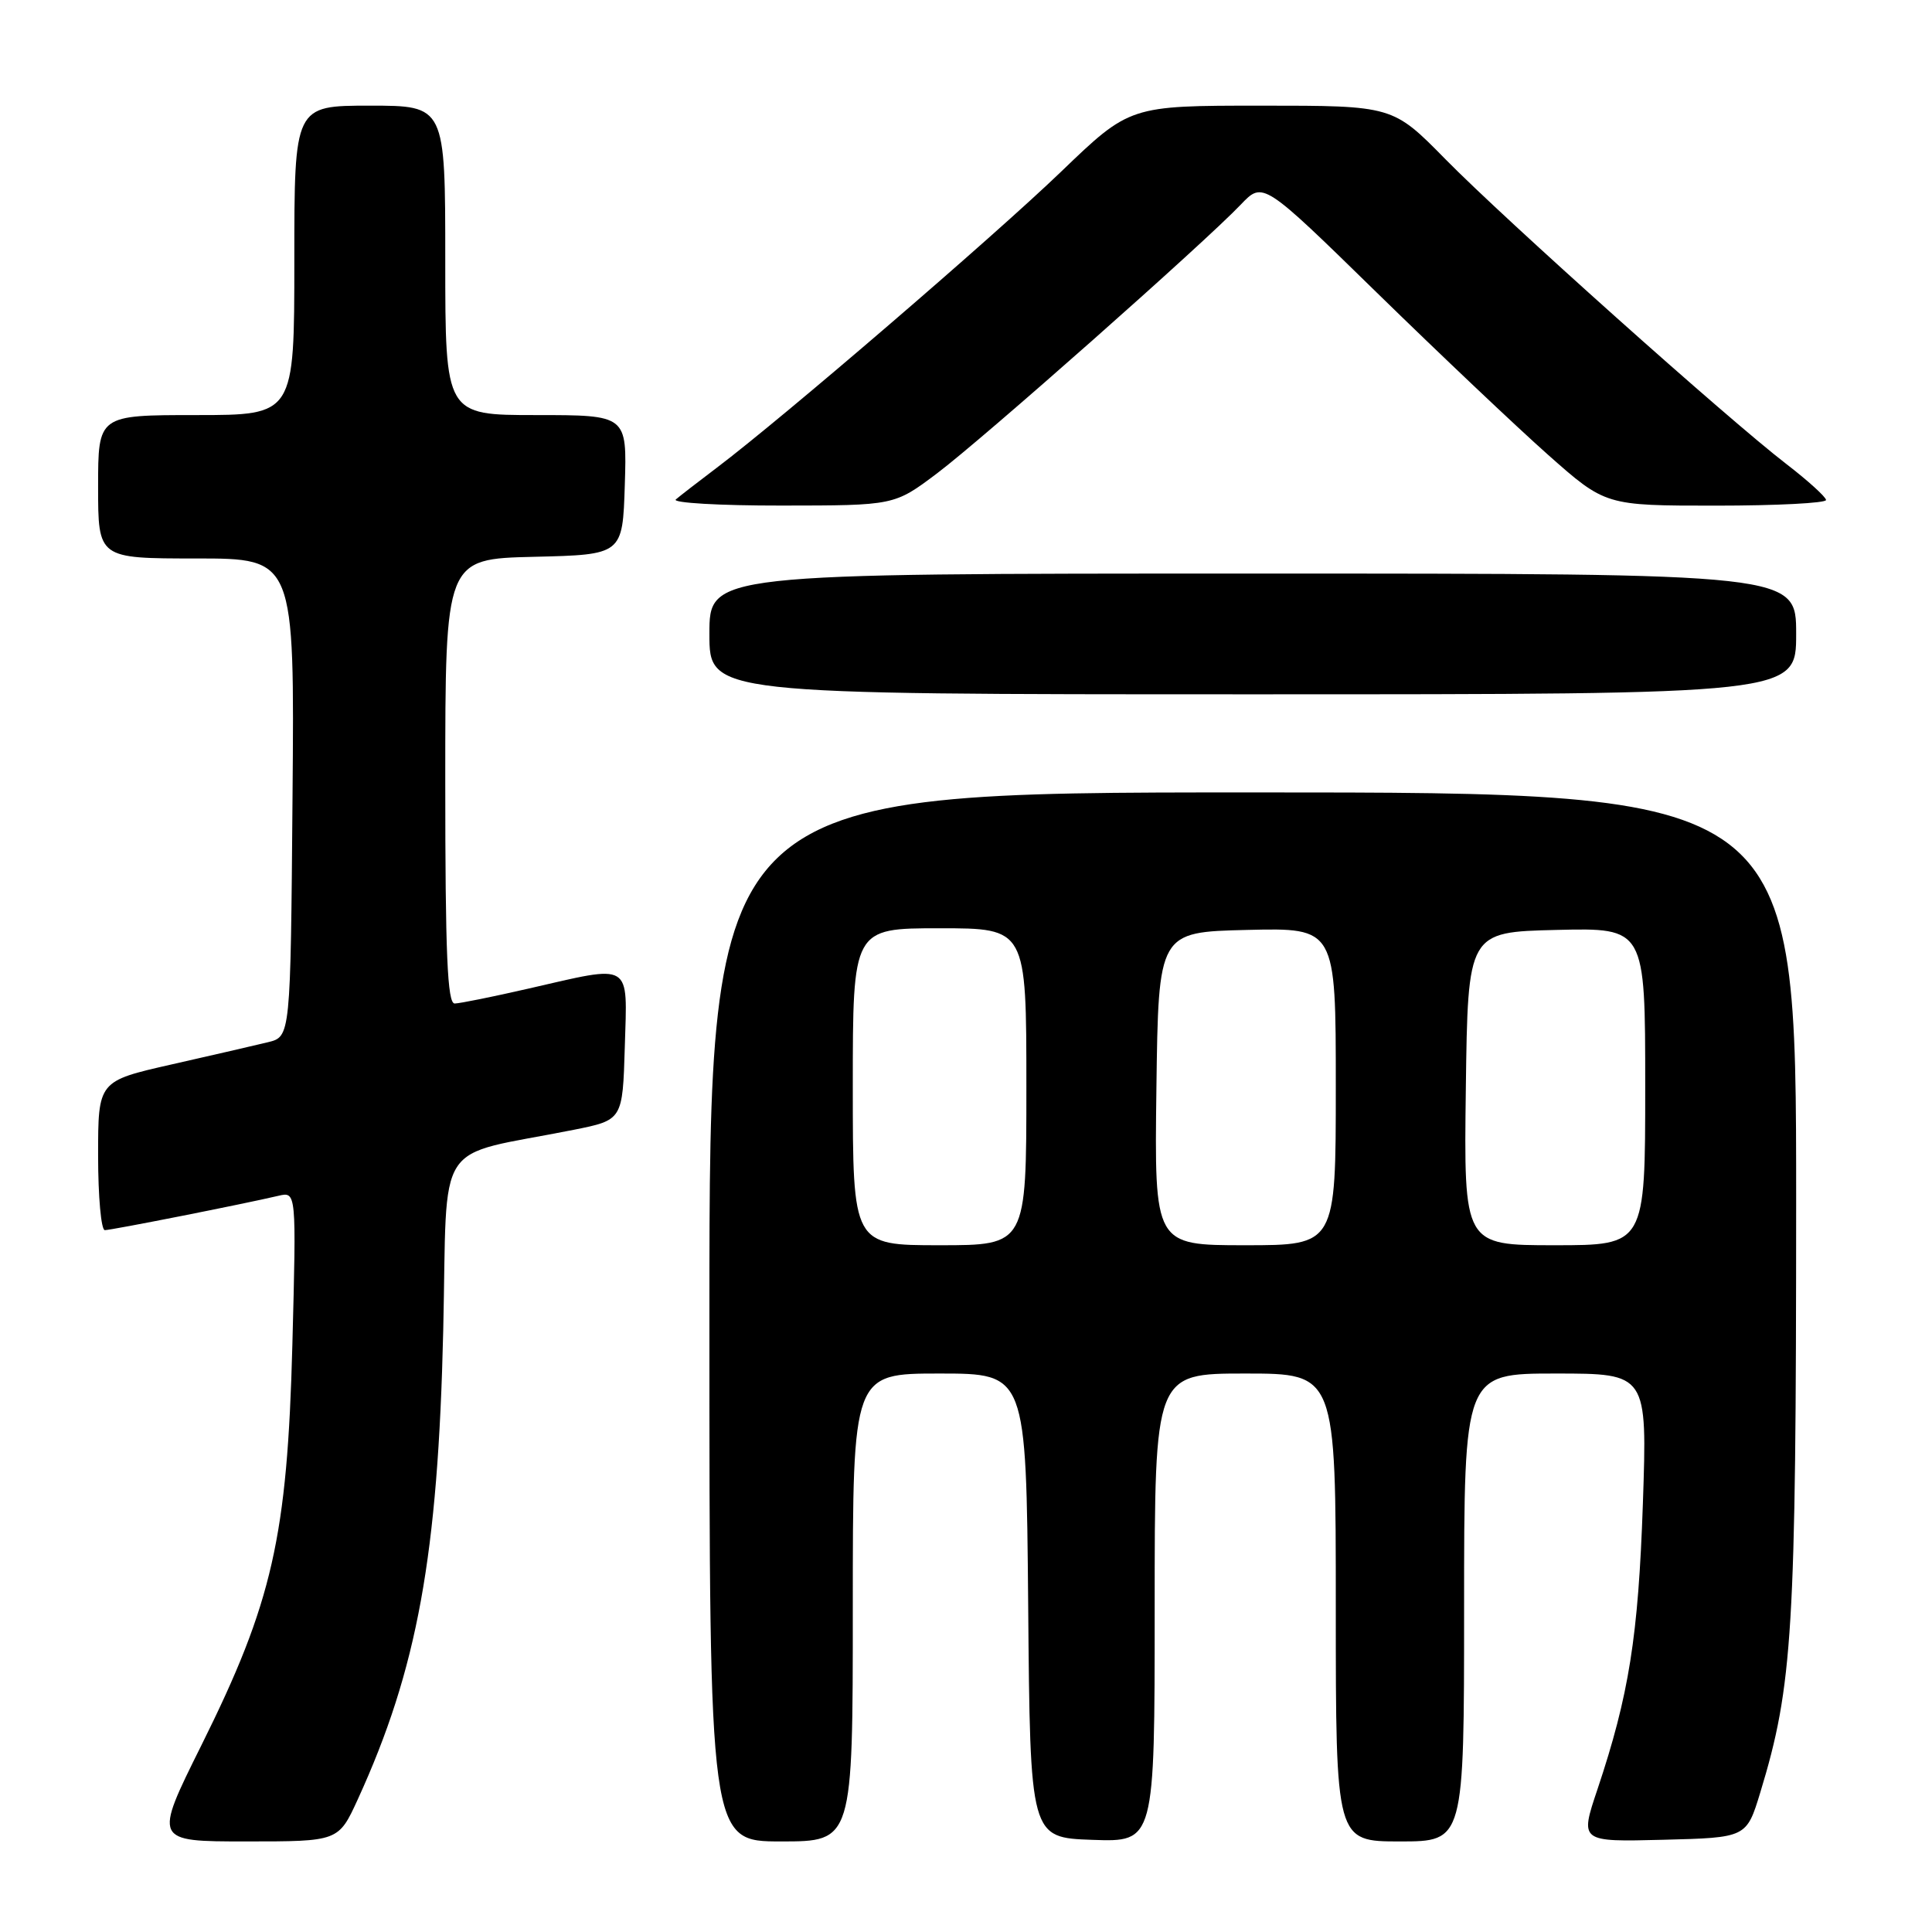 <?xml version="1.0" encoding="UTF-8" standalone="no"?>
<!DOCTYPE svg PUBLIC "-//W3C//DTD SVG 1.1//EN" "http://www.w3.org/Graphics/SVG/1.1/DTD/svg11.dtd" >
<svg xmlns="http://www.w3.org/2000/svg" xmlns:xlink="http://www.w3.org/1999/xlink" version="1.1" viewBox="0 0 256 256">
 <g >
 <path fill="currentColor"
d=" M 47.41 238.42 C 55.30 221.17 58.04 206.15 58.73 176.29 C 59.33 150.23 57.25 153.44 76.00 149.71 C 82.50 148.41 82.50 148.41 82.79 138.71 C 83.12 127.33 83.92 127.81 70.00 131.00 C 65.33 132.07 60.94 132.96 60.25 132.97 C 59.28 132.99 59.00 126.45 59.00 103.53 C 59.00 74.06 59.00 74.06 70.75 73.78 C 82.50 73.50 82.50 73.50 82.79 64.25 C 83.08 55.00 83.08 55.00 71.04 55.00 C 59.00 55.00 59.00 55.00 59.00 34.50 C 59.00 14.00 59.00 14.00 49.00 14.00 C 39.00 14.00 39.00 14.00 39.00 34.50 C 39.00 55.00 39.00 55.00 26.00 55.00 C 13.00 55.00 13.00 55.00 13.00 64.50 C 13.00 74.00 13.00 74.00 26.01 74.00 C 39.03 74.00 39.03 74.00 38.76 105.69 C 38.50 137.37 38.50 137.37 35.50 138.10 C 33.85 138.50 28.11 139.83 22.75 141.04 C 13.00 143.25 13.00 143.25 13.00 153.12 C 13.00 158.56 13.40 163.00 13.89 163.00 C 14.77 163.00 32.26 159.54 36.89 158.45 C 39.27 157.89 39.27 157.89 38.74 178.20 C 38.07 203.65 36.10 212.33 26.69 231.25 C 20.35 244.00 20.35 244.00 32.60 244.00 C 44.85 244.00 44.85 244.00 47.41 238.42 Z  M 113.00 213.00 C 113.00 182.00 113.00 182.00 124.49 182.00 C 135.97 182.00 135.97 182.00 136.24 212.75 C 136.50 243.50 136.50 243.50 144.75 243.79 C 153.00 244.08 153.00 244.08 153.00 213.04 C 153.00 182.00 153.00 182.00 165.00 182.00 C 177.00 182.00 177.00 182.00 177.00 213.00 C 177.00 244.00 177.00 244.00 185.50 244.00 C 194.00 244.00 194.00 244.00 194.00 213.00 C 194.00 182.00 194.00 182.00 206.14 182.00 C 218.27 182.00 218.27 182.00 217.69 199.25 C 217.08 216.88 215.85 224.61 211.67 237.10 C 209.33 244.06 209.33 244.06 220.38 243.78 C 231.42 243.50 231.42 243.50 233.25 237.50 C 237.56 223.34 237.99 216.14 238.00 159.25 C 238.00 105.00 238.00 105.00 166.00 105.00 C 94.00 105.00 94.00 105.00 94.00 174.50 C 94.00 244.00 94.00 244.00 103.50 244.00 C 113.00 244.00 113.00 244.00 113.00 213.00 Z  M 238.00 84.00 C 238.00 76.00 238.00 76.00 166.00 76.00 C 94.00 76.00 94.00 76.00 94.00 84.00 C 94.00 92.00 94.00 92.00 166.00 92.00 C 238.00 92.00 238.00 92.00 238.00 84.00 Z  M 124.14 62.74 C 130.20 58.18 159.60 32.17 164.42 27.10 C 167.35 24.03 167.35 24.03 182.42 38.76 C 190.72 46.87 200.93 56.54 205.11 60.25 C 212.73 67.00 212.73 67.00 227.36 67.00 C 235.41 67.00 241.98 66.66 241.96 66.25 C 241.93 65.84 239.58 63.70 236.72 61.50 C 228.85 55.44 199.42 29.13 191.53 21.10 C 184.55 14.00 184.55 14.00 167.12 14.00 C 149.70 14.00 149.70 14.00 140.60 22.75 C 131.63 31.38 103.76 55.34 95.00 61.96 C 92.53 63.83 90.07 65.73 89.55 66.18 C 89.03 66.63 95.33 67.00 103.55 66.99 C 118.50 66.98 118.50 66.98 124.14 62.74 Z  M 113.00 144.00 C 113.00 123.00 113.00 123.00 124.50 123.00 C 136.00 123.00 136.00 123.00 136.00 144.00 C 136.00 165.00 136.00 165.00 124.50 165.00 C 113.00 165.00 113.00 165.00 113.00 144.00 Z  M 153.23 144.25 C 153.50 123.50 153.50 123.50 165.25 123.22 C 177.00 122.94 177.00 122.94 177.00 143.97 C 177.00 165.00 177.00 165.00 164.98 165.00 C 152.96 165.00 152.96 165.00 153.23 144.25 Z  M 194.23 144.25 C 194.50 123.50 194.50 123.50 206.25 123.22 C 218.00 122.94 218.00 122.94 218.00 143.97 C 218.00 165.00 218.00 165.00 205.98 165.00 C 193.96 165.00 193.96 165.00 194.23 144.25 Z "/>
</g>
</svg>